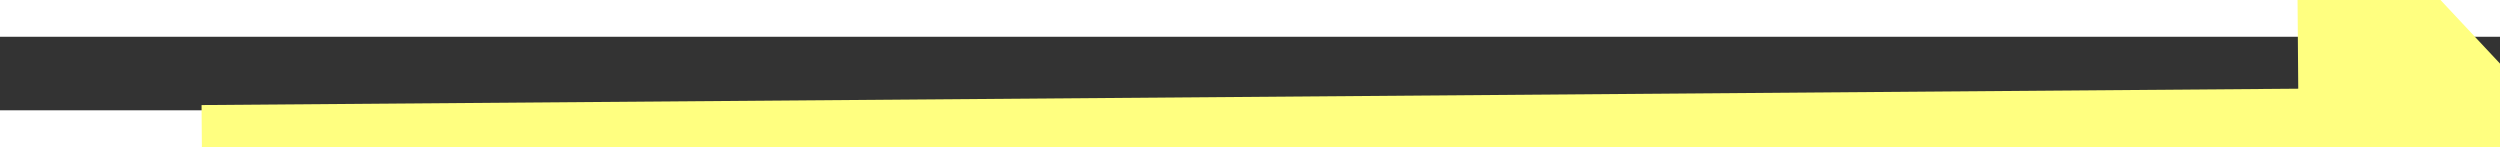 ﻿<?xml version="1.0" encoding="utf-8"?>
<svg version="1.1" xmlns:xlink="http://www.w3.org/1999/xlink" width="68px" height="4px" preserveAspectRatio="xMinYMid meet" viewBox="1028 6761  68 2" xmlns="http://www.w3.org/2000/svg">
  <rect x="1028" y="6761" width="68" height="2" fill="#333333" stroke="none"/>
  <g transform="matrix(0.656 -0.755 0.755 0.656 -4738.081 3127.23 )">
    <path d="M 1087 6769.6  L 1094 6762  L 1087 6754.4  L 1087 6769.6  Z " fill-rule="nonzero" fill="#ffff80" stroke="none" transform="matrix(0.662 0.75 -0.75 0.662 5429.761 1491.787 )" />
    <path d="M 1030 6762  L 1088 6762  " stroke-width="2" stroke="#ffff80" fill="none" transform="matrix(0.662 0.75 -0.75 0.662 5429.761 1491.787 )" />
  </g>
</svg>